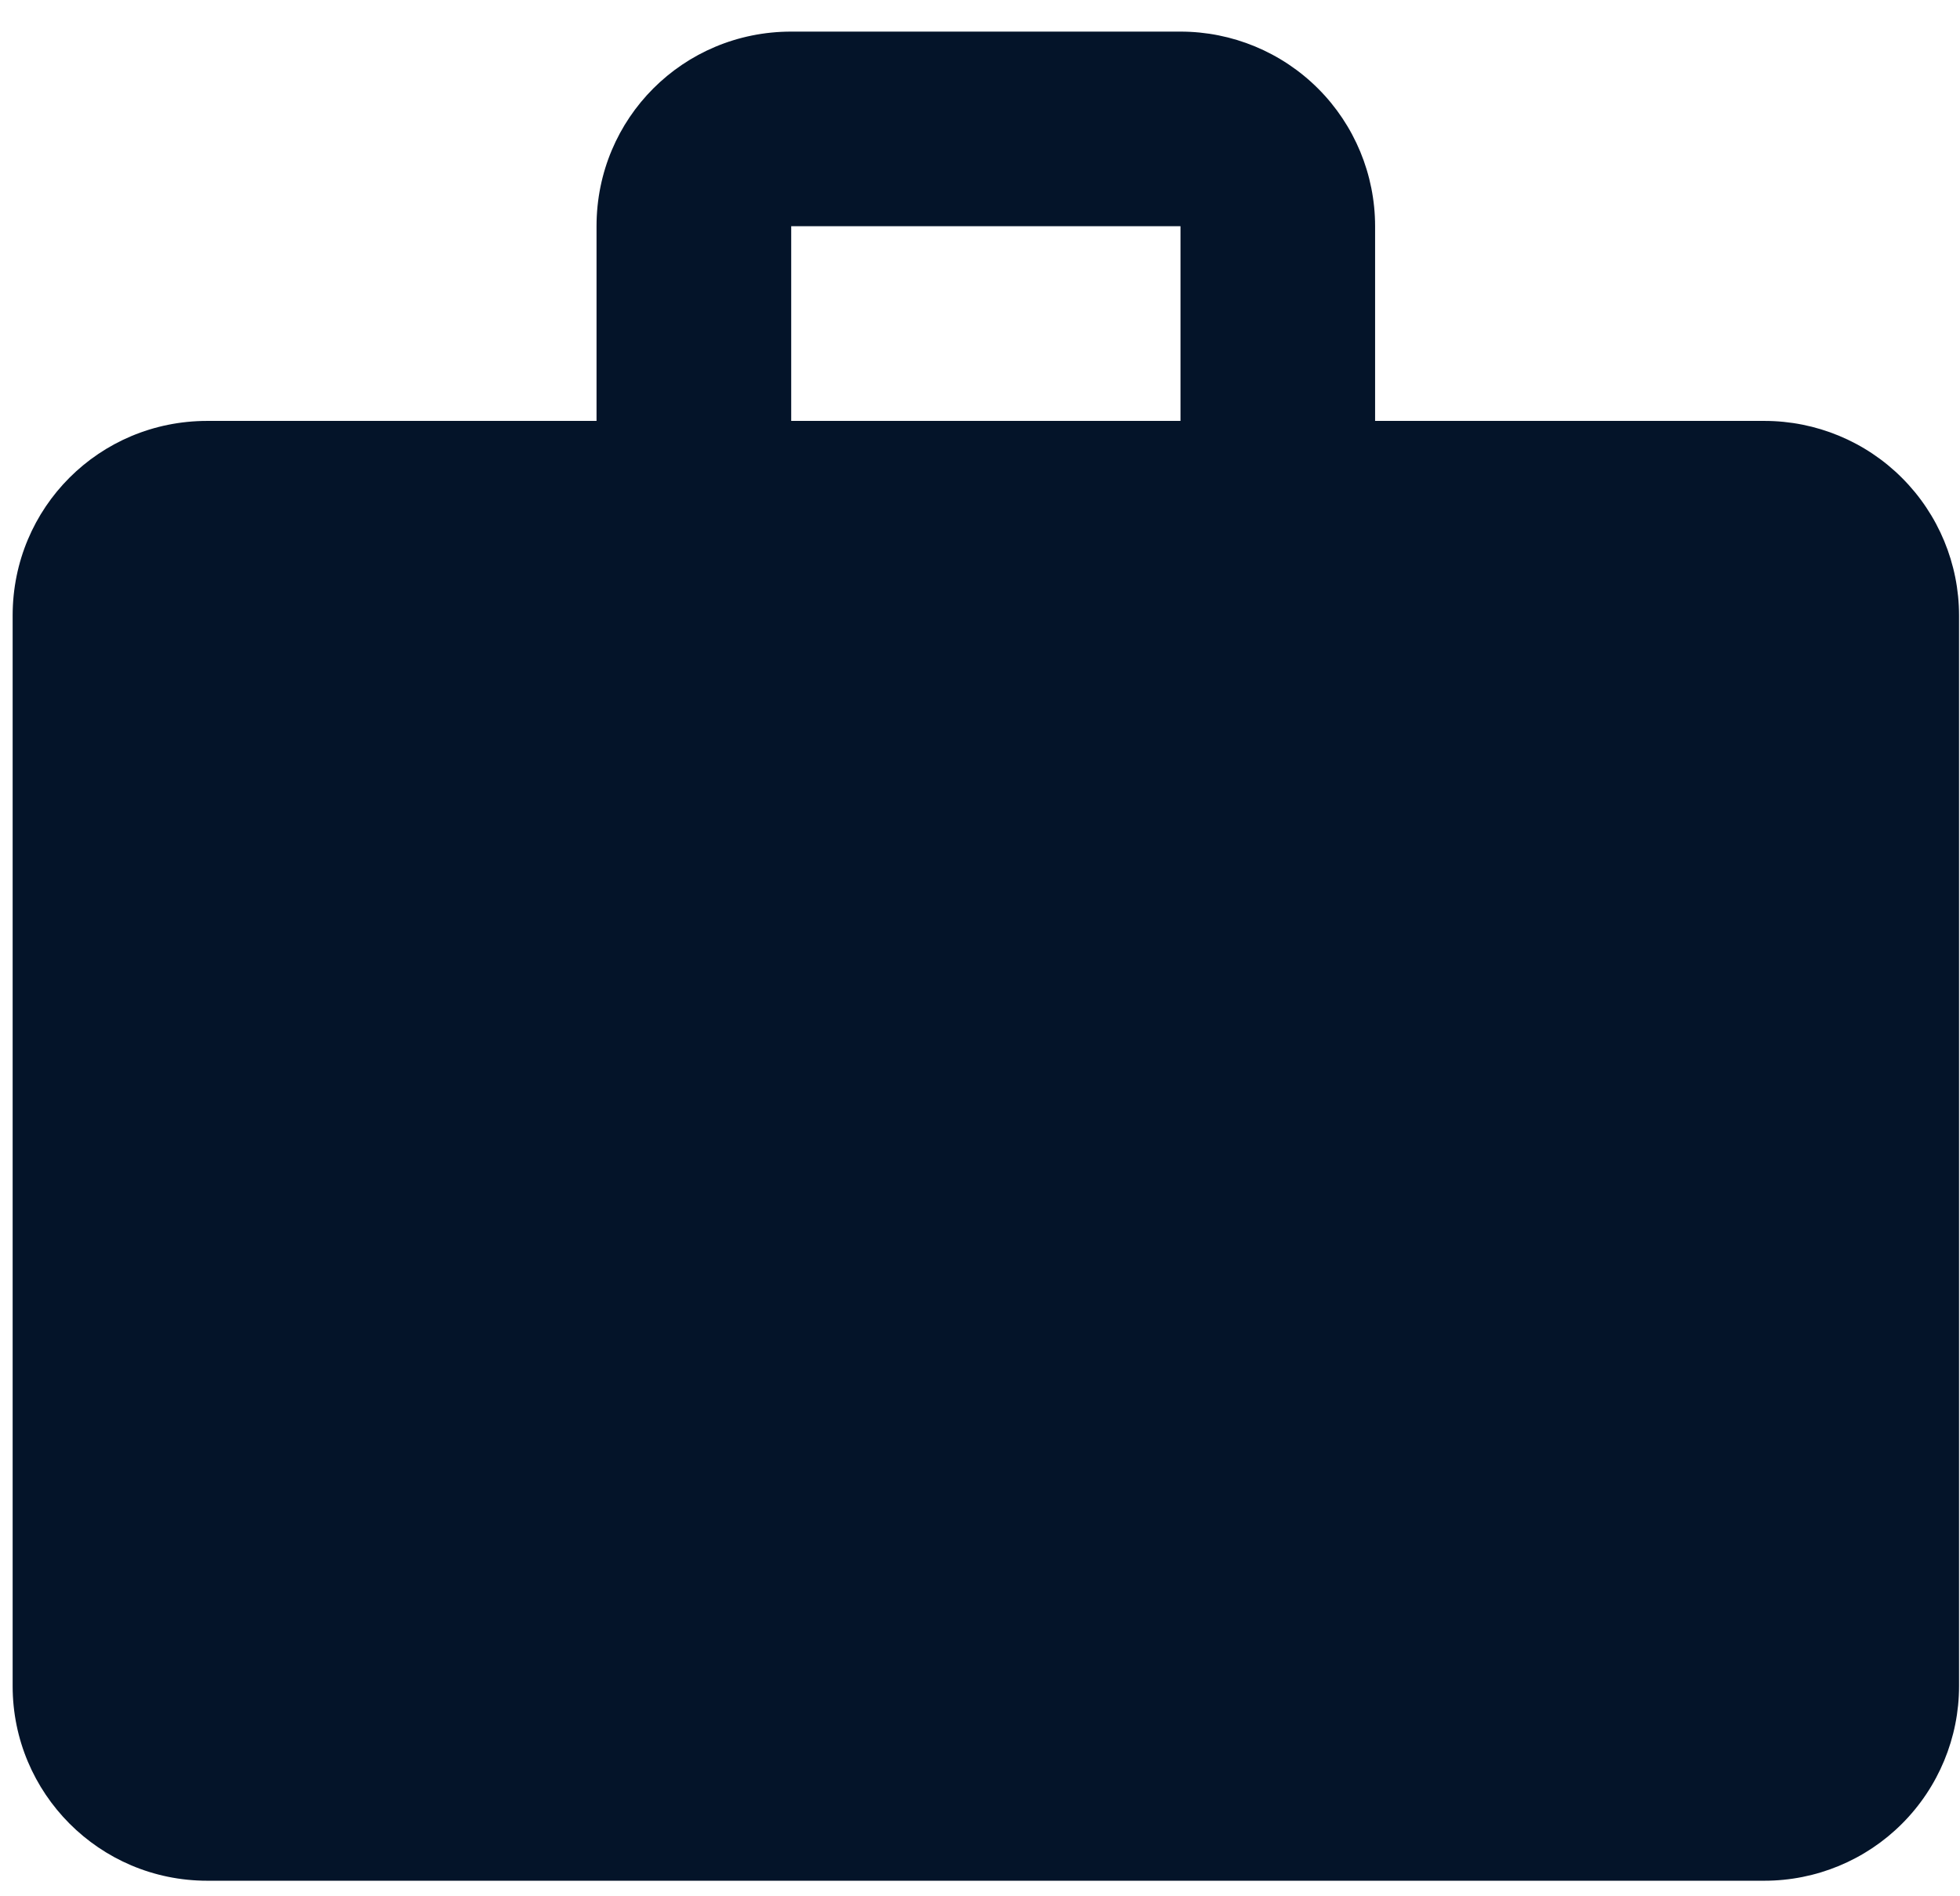 <svg width="31" height="30" viewBox="0 0 31 30" version="1.1" xmlns="http://www.w3.org/2000/svg" xmlns:xlink="http://www.w3.org/1999/xlink">
<title>briefcase</title>
<desc>Created using Figma</desc>
<g id="Canvas" transform="translate(63322 17762)">
<g id="briefcase">
<g id="Vector">
<use xlink:href="#path0_fill" transform="translate(-63321.8 -17761.5)" fill="#041429"/>
</g>
</g>
</g>
<defs>
<path id="path0_fill" d="M 12.314 0L 18.471 0C 19.287 6.83756e-16 20.07 0.324 20.648 0.902C 21.225 1.479 21.549 2.263 21.549 3.079L 21.549 6.159L 27.706 6.159C 28.523 6.159 29.306 6.483 29.883 7.061C 30.46 7.638 30.785 8.421 30.785 9.238L 30.785 26.175C 30.785 26.991 30.46 27.775 29.883 28.352C 29.306 28.93 28.523 29.254 27.706 29.254L 3.078 29.254C 1.37 29.254 0 27.868 0 26.175L 0 9.238C 0 7.529 1.37 6.159 3.078 6.159L 9.235 6.159L 9.235 3.079C 9.235 1.37 10.605 0 12.314 0ZM 18.471 6.159L 18.471 3.079L 12.314 3.079L 12.314 6.159L 18.471 6.159Z"/>
</defs>
</svg>
